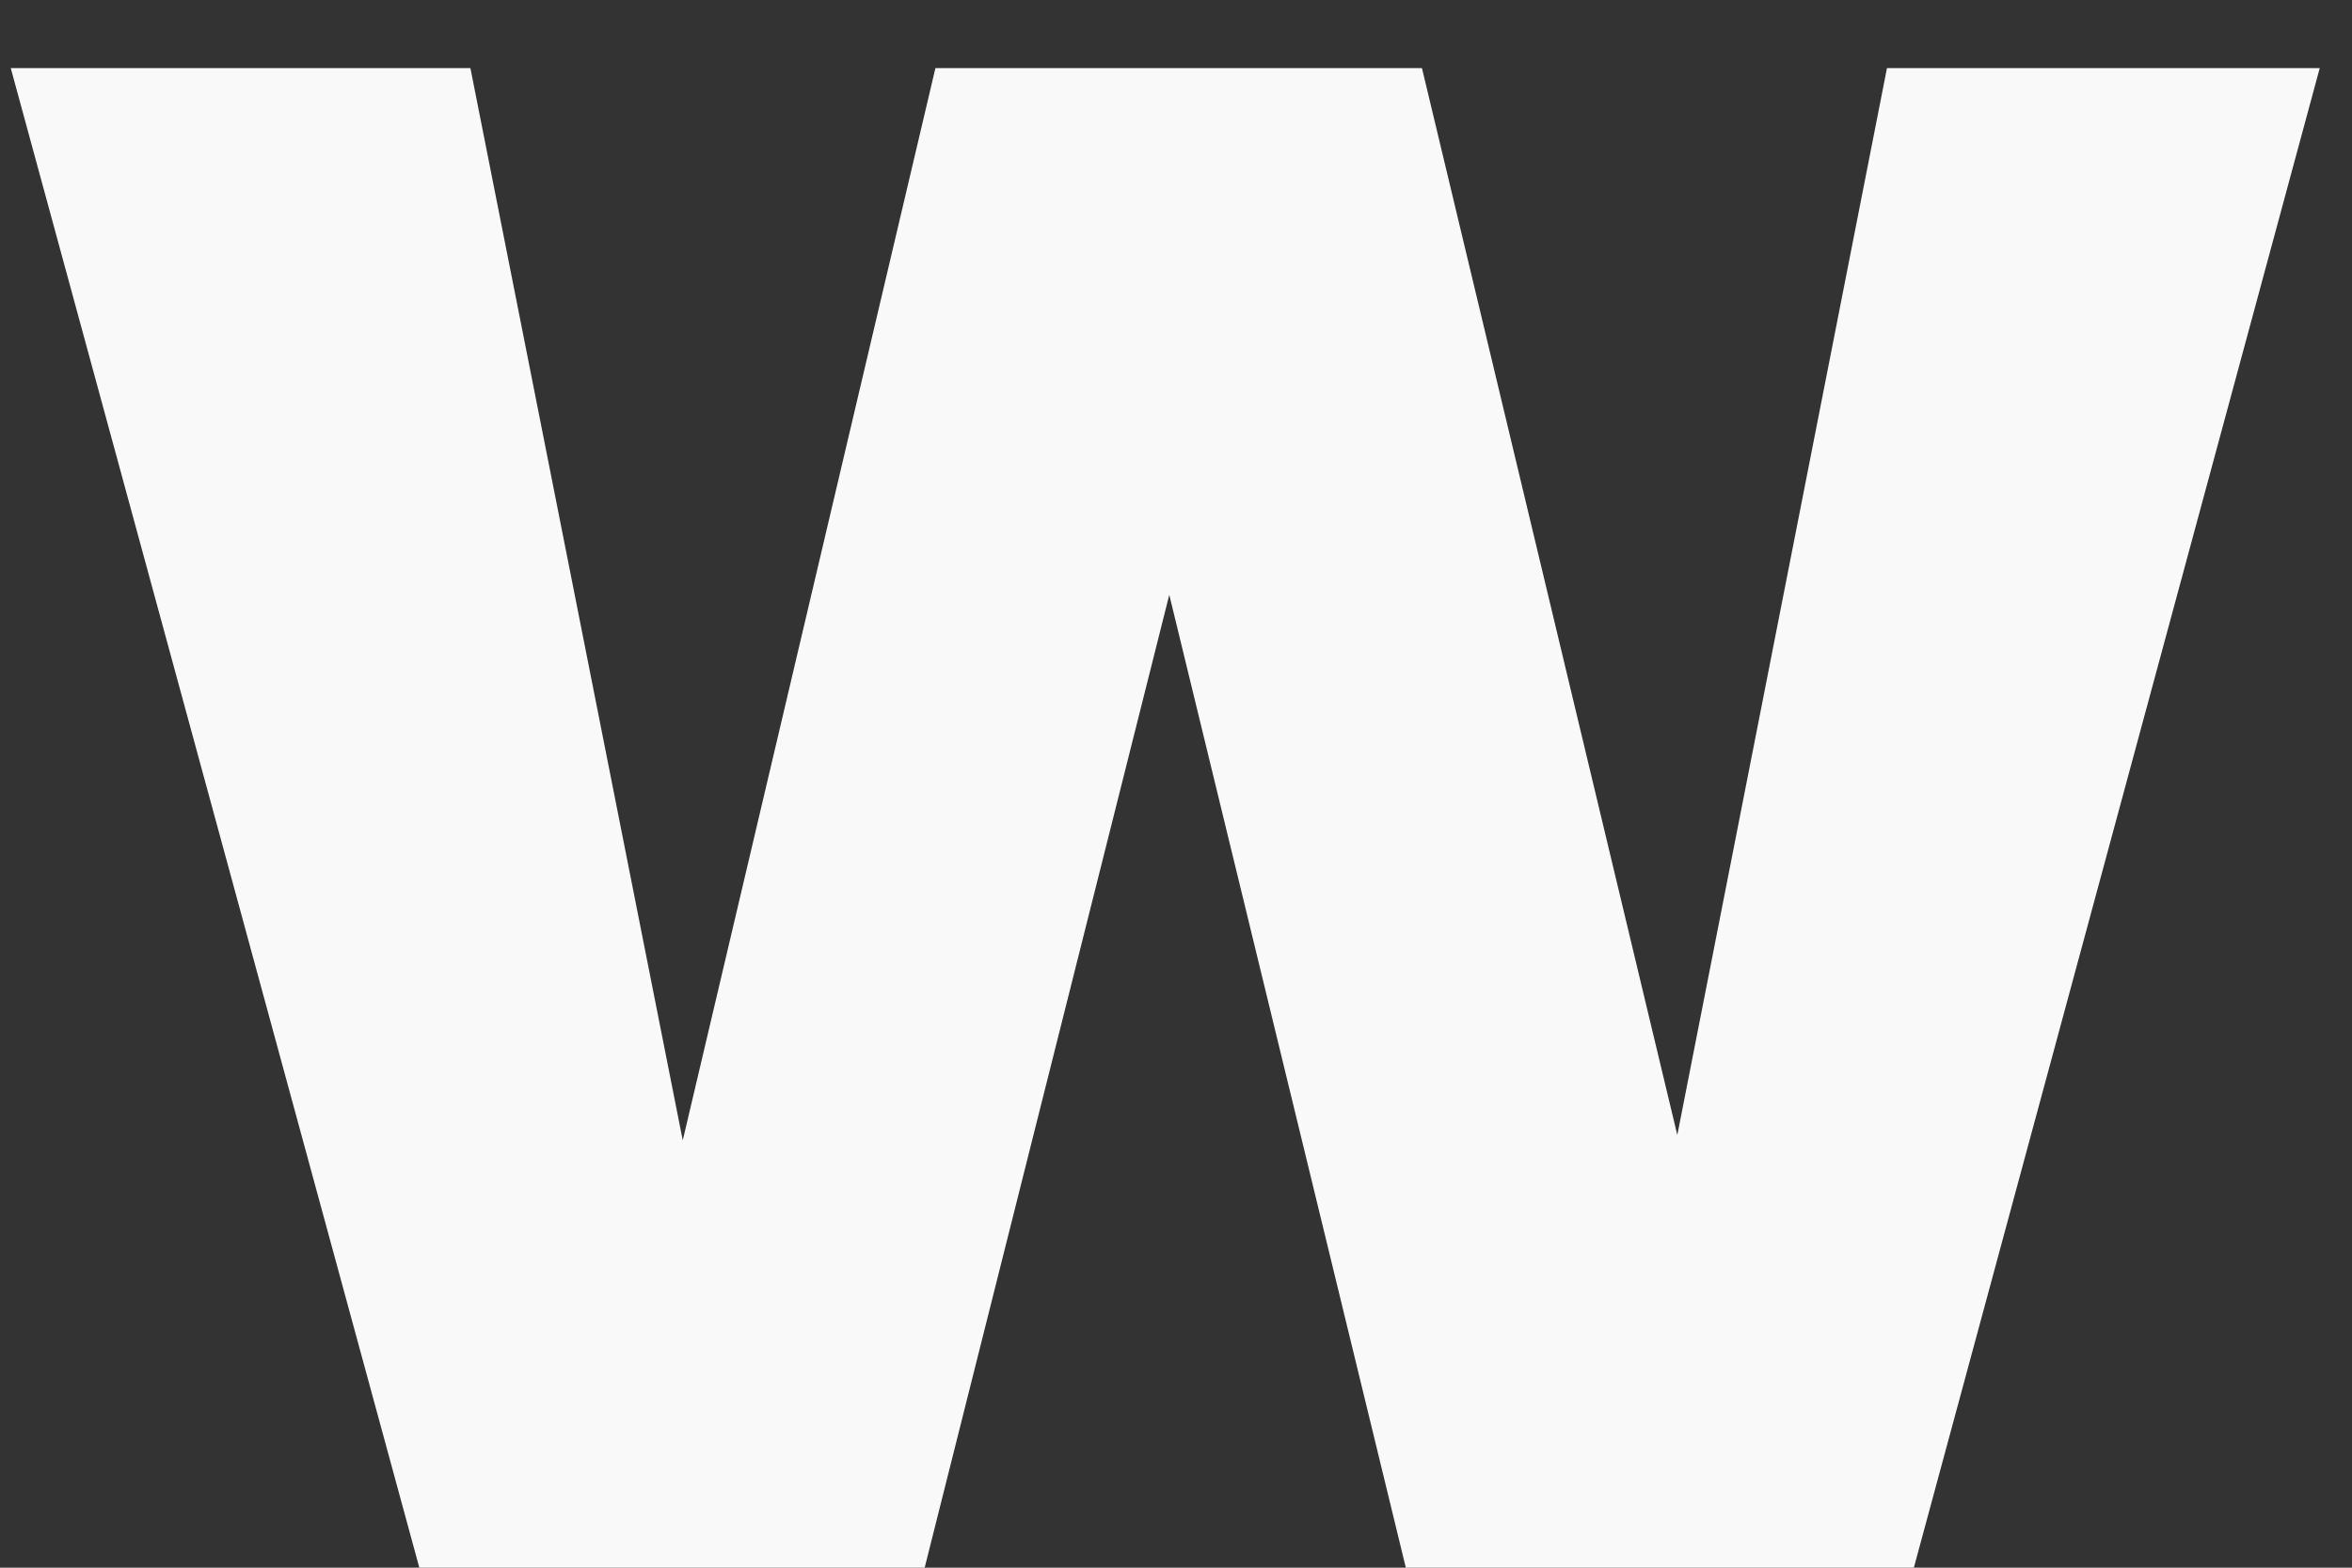 <svg width="21" height="14" viewBox="0 0 21 14" fill="none" xmlns="http://www.w3.org/2000/svg">
<rect x="0" y="0" width="21" height="14" fill="#333333" stroke="none"/>
<path d="M20.712 0.608L17.088 14H12.552L10.44 5.312L8.256 14H3.744L0.096 0.608H4.2L6.096 10.184L8.352 0.608H12.696L14.976 10.136L16.848 0.608H20.712Z" fill="#F9F9F9"/>
</svg>
